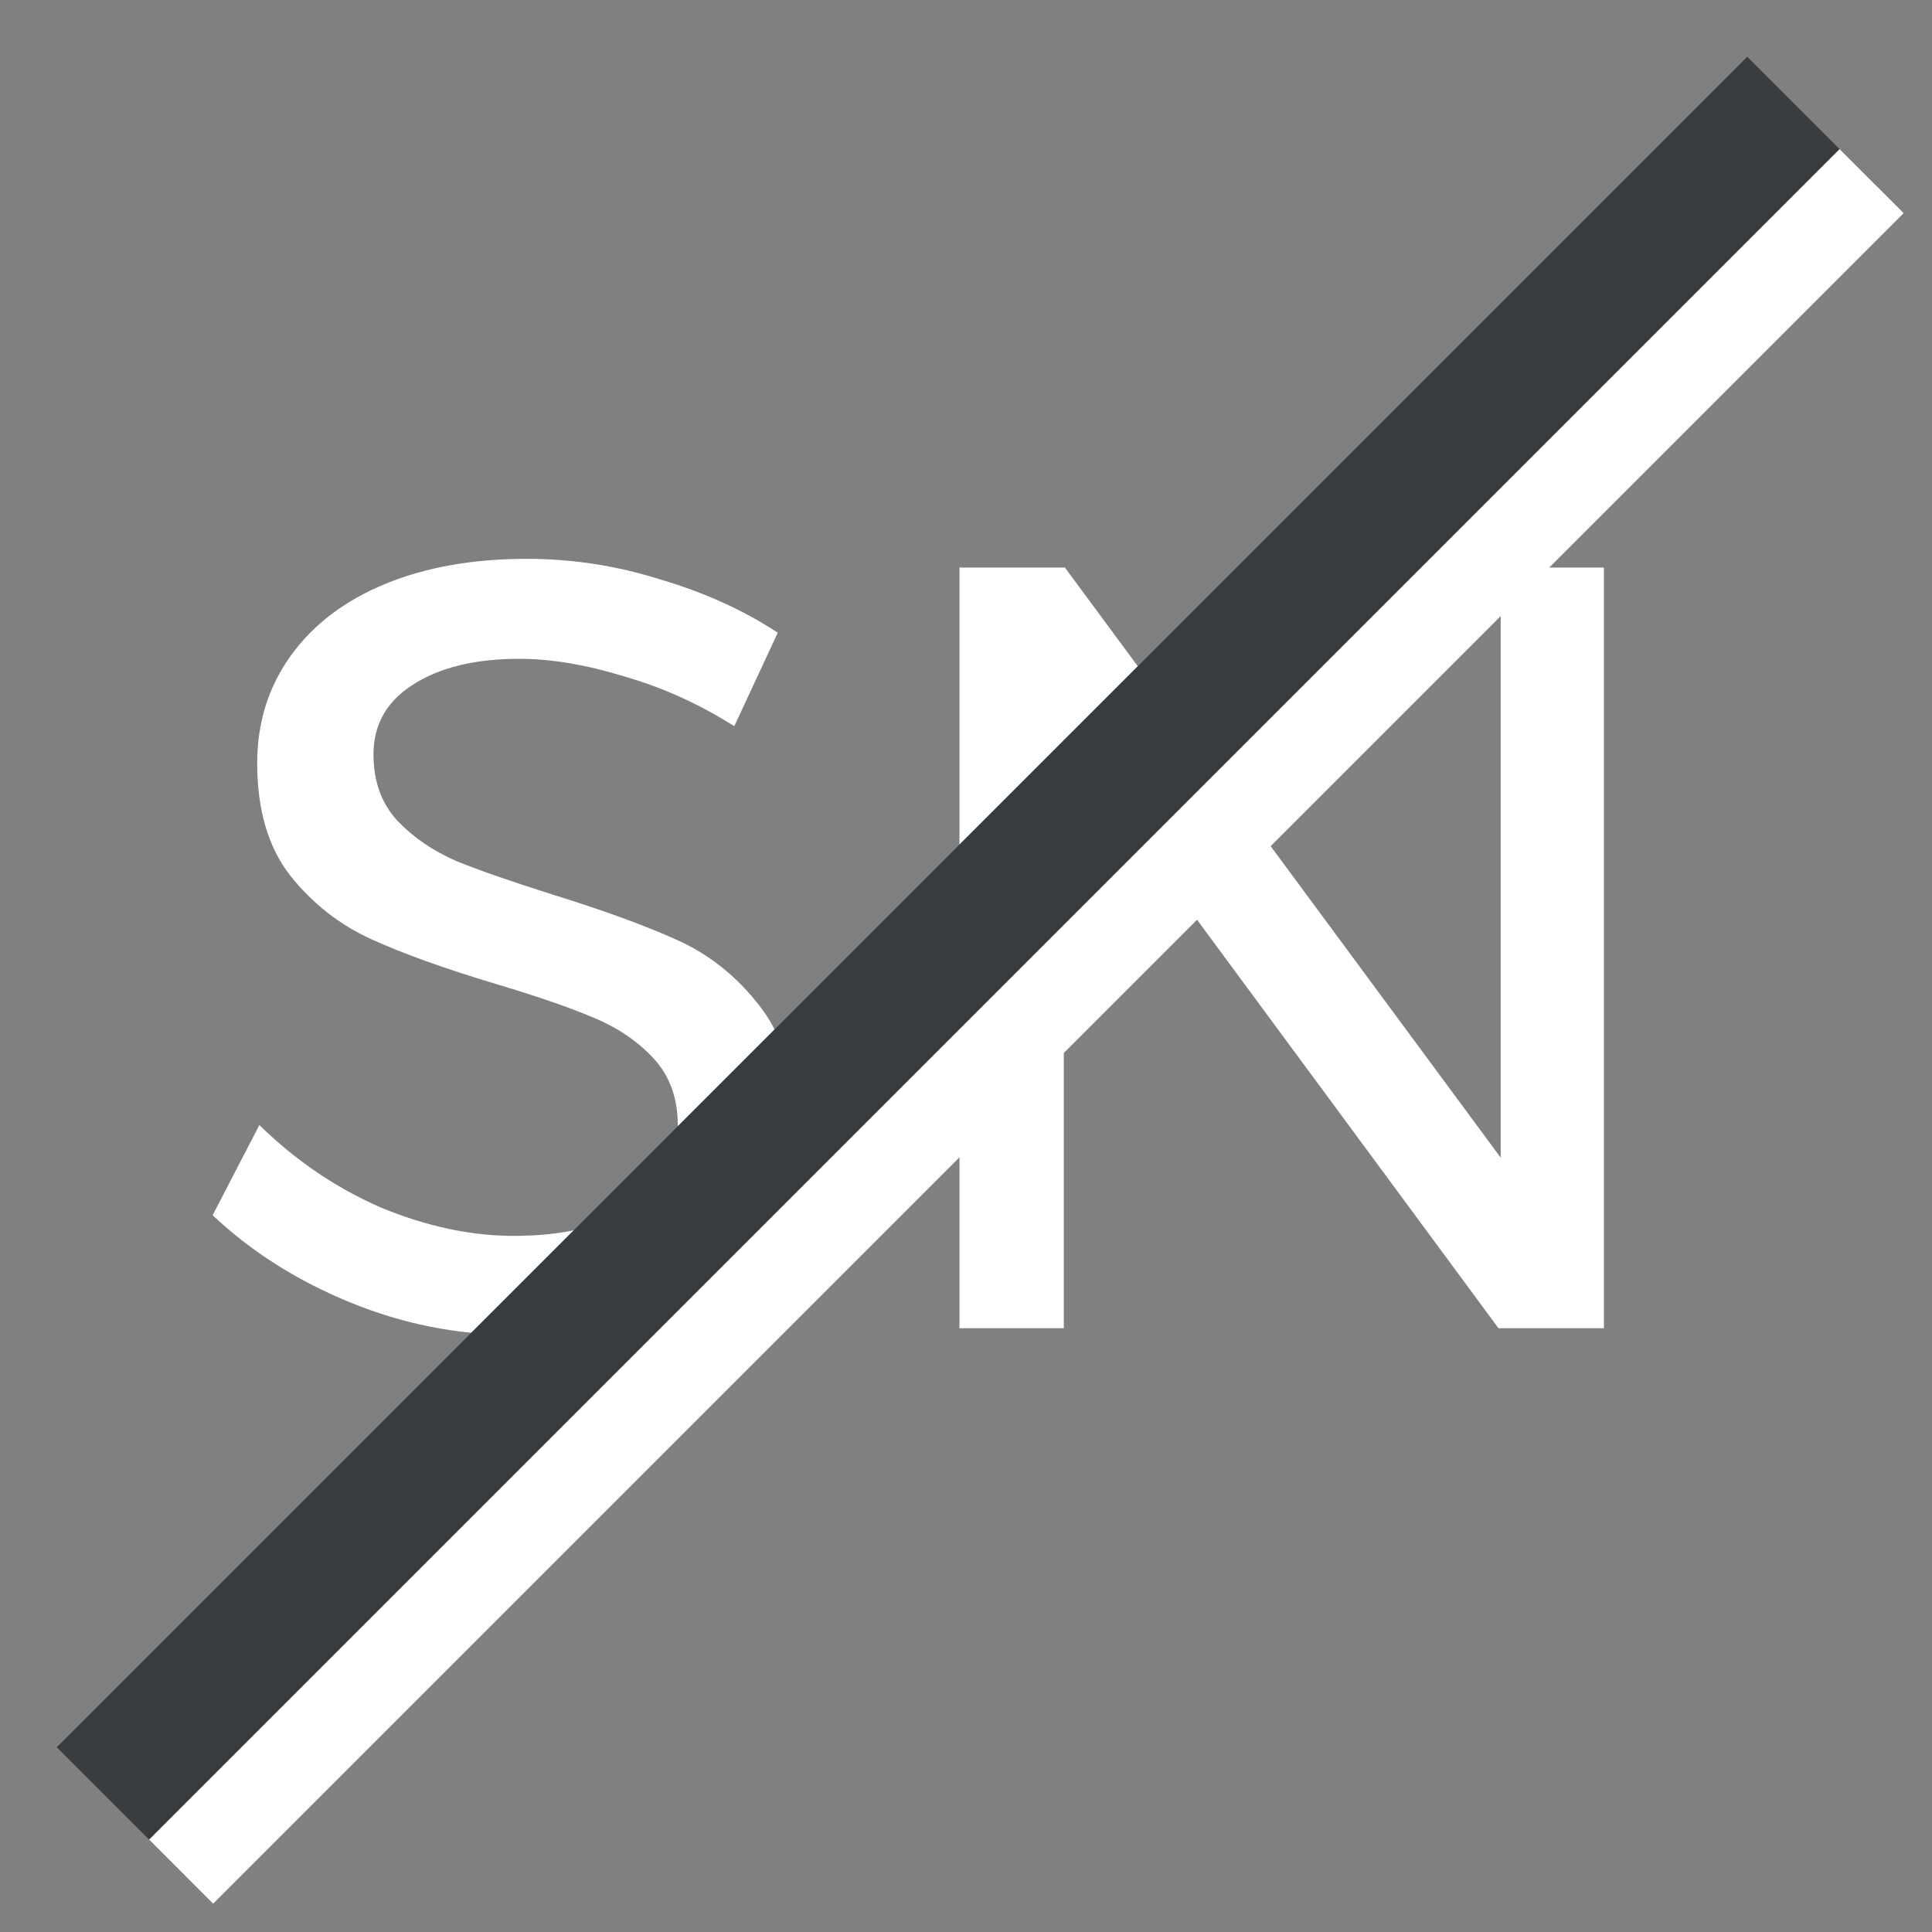 <svg width="32" height="32" viewBox="0 0 32 32" fill="none" xmlns="http://www.w3.org/2000/svg">
<rect x="0" y="0" width="32" height="32" fill="#808080" stroke="none"/>
<path d="M12.162 12.028C11.574 11.656 10.962 11.38 10.326 11.2C9.702 11.008 9.126 10.912 8.598 10.912C7.866 10.912 7.278 11.056 6.834 11.344C6.402 11.62 6.186 12.004 6.186 12.496C6.186 12.94 6.318 13.306 6.582 13.594C6.846 13.87 7.17 14.092 7.554 14.26C7.938 14.416 8.472 14.602 9.156 14.818C10.008 15.082 10.698 15.334 11.226 15.574C11.754 15.814 12.204 16.174 12.576 16.654C12.948 17.122 13.134 17.746 13.134 18.526C13.134 19.246 12.936 19.876 12.54 20.416C12.156 20.956 11.61 21.376 10.902 21.676C10.206 21.964 9.402 22.108 8.49 22.108C7.566 22.108 6.666 21.928 5.79 21.568C4.914 21.208 4.158 20.728 3.522 20.128L4.296 18.634C4.896 19.222 5.568 19.678 6.312 20.002C7.068 20.314 7.8 20.47 8.508 20.47C9.348 20.47 10.008 20.308 10.488 19.984C10.98 19.648 11.226 19.198 11.226 18.634C11.226 18.19 11.094 17.824 10.83 17.536C10.566 17.248 10.23 17.02 9.822 16.852C9.426 16.684 8.886 16.498 8.202 16.294C7.362 16.042 6.678 15.796 6.15 15.556C5.622 15.316 5.172 14.962 4.8 14.494C4.44 14.026 4.26 13.408 4.26 12.64C4.26 11.968 4.446 11.374 4.818 10.858C5.19 10.342 5.712 9.946 6.384 9.67C7.056 9.394 7.836 9.256 8.724 9.256C9.48 9.256 10.218 9.37 10.938 9.598C11.67 9.814 12.318 10.108 12.882 10.48L12.162 12.028ZM24.856 9.4H26.566V22H24.82L17.62 12.244V22H15.892V9.4H17.638L24.856 19.174V9.4Z" fill="white"/>
<path d="M30 2L2 30" stroke="#383C41" stroke-width="3"/>
<path d="M31 3L3 31" stroke="white" stroke-width="1.5"/>
</svg>
